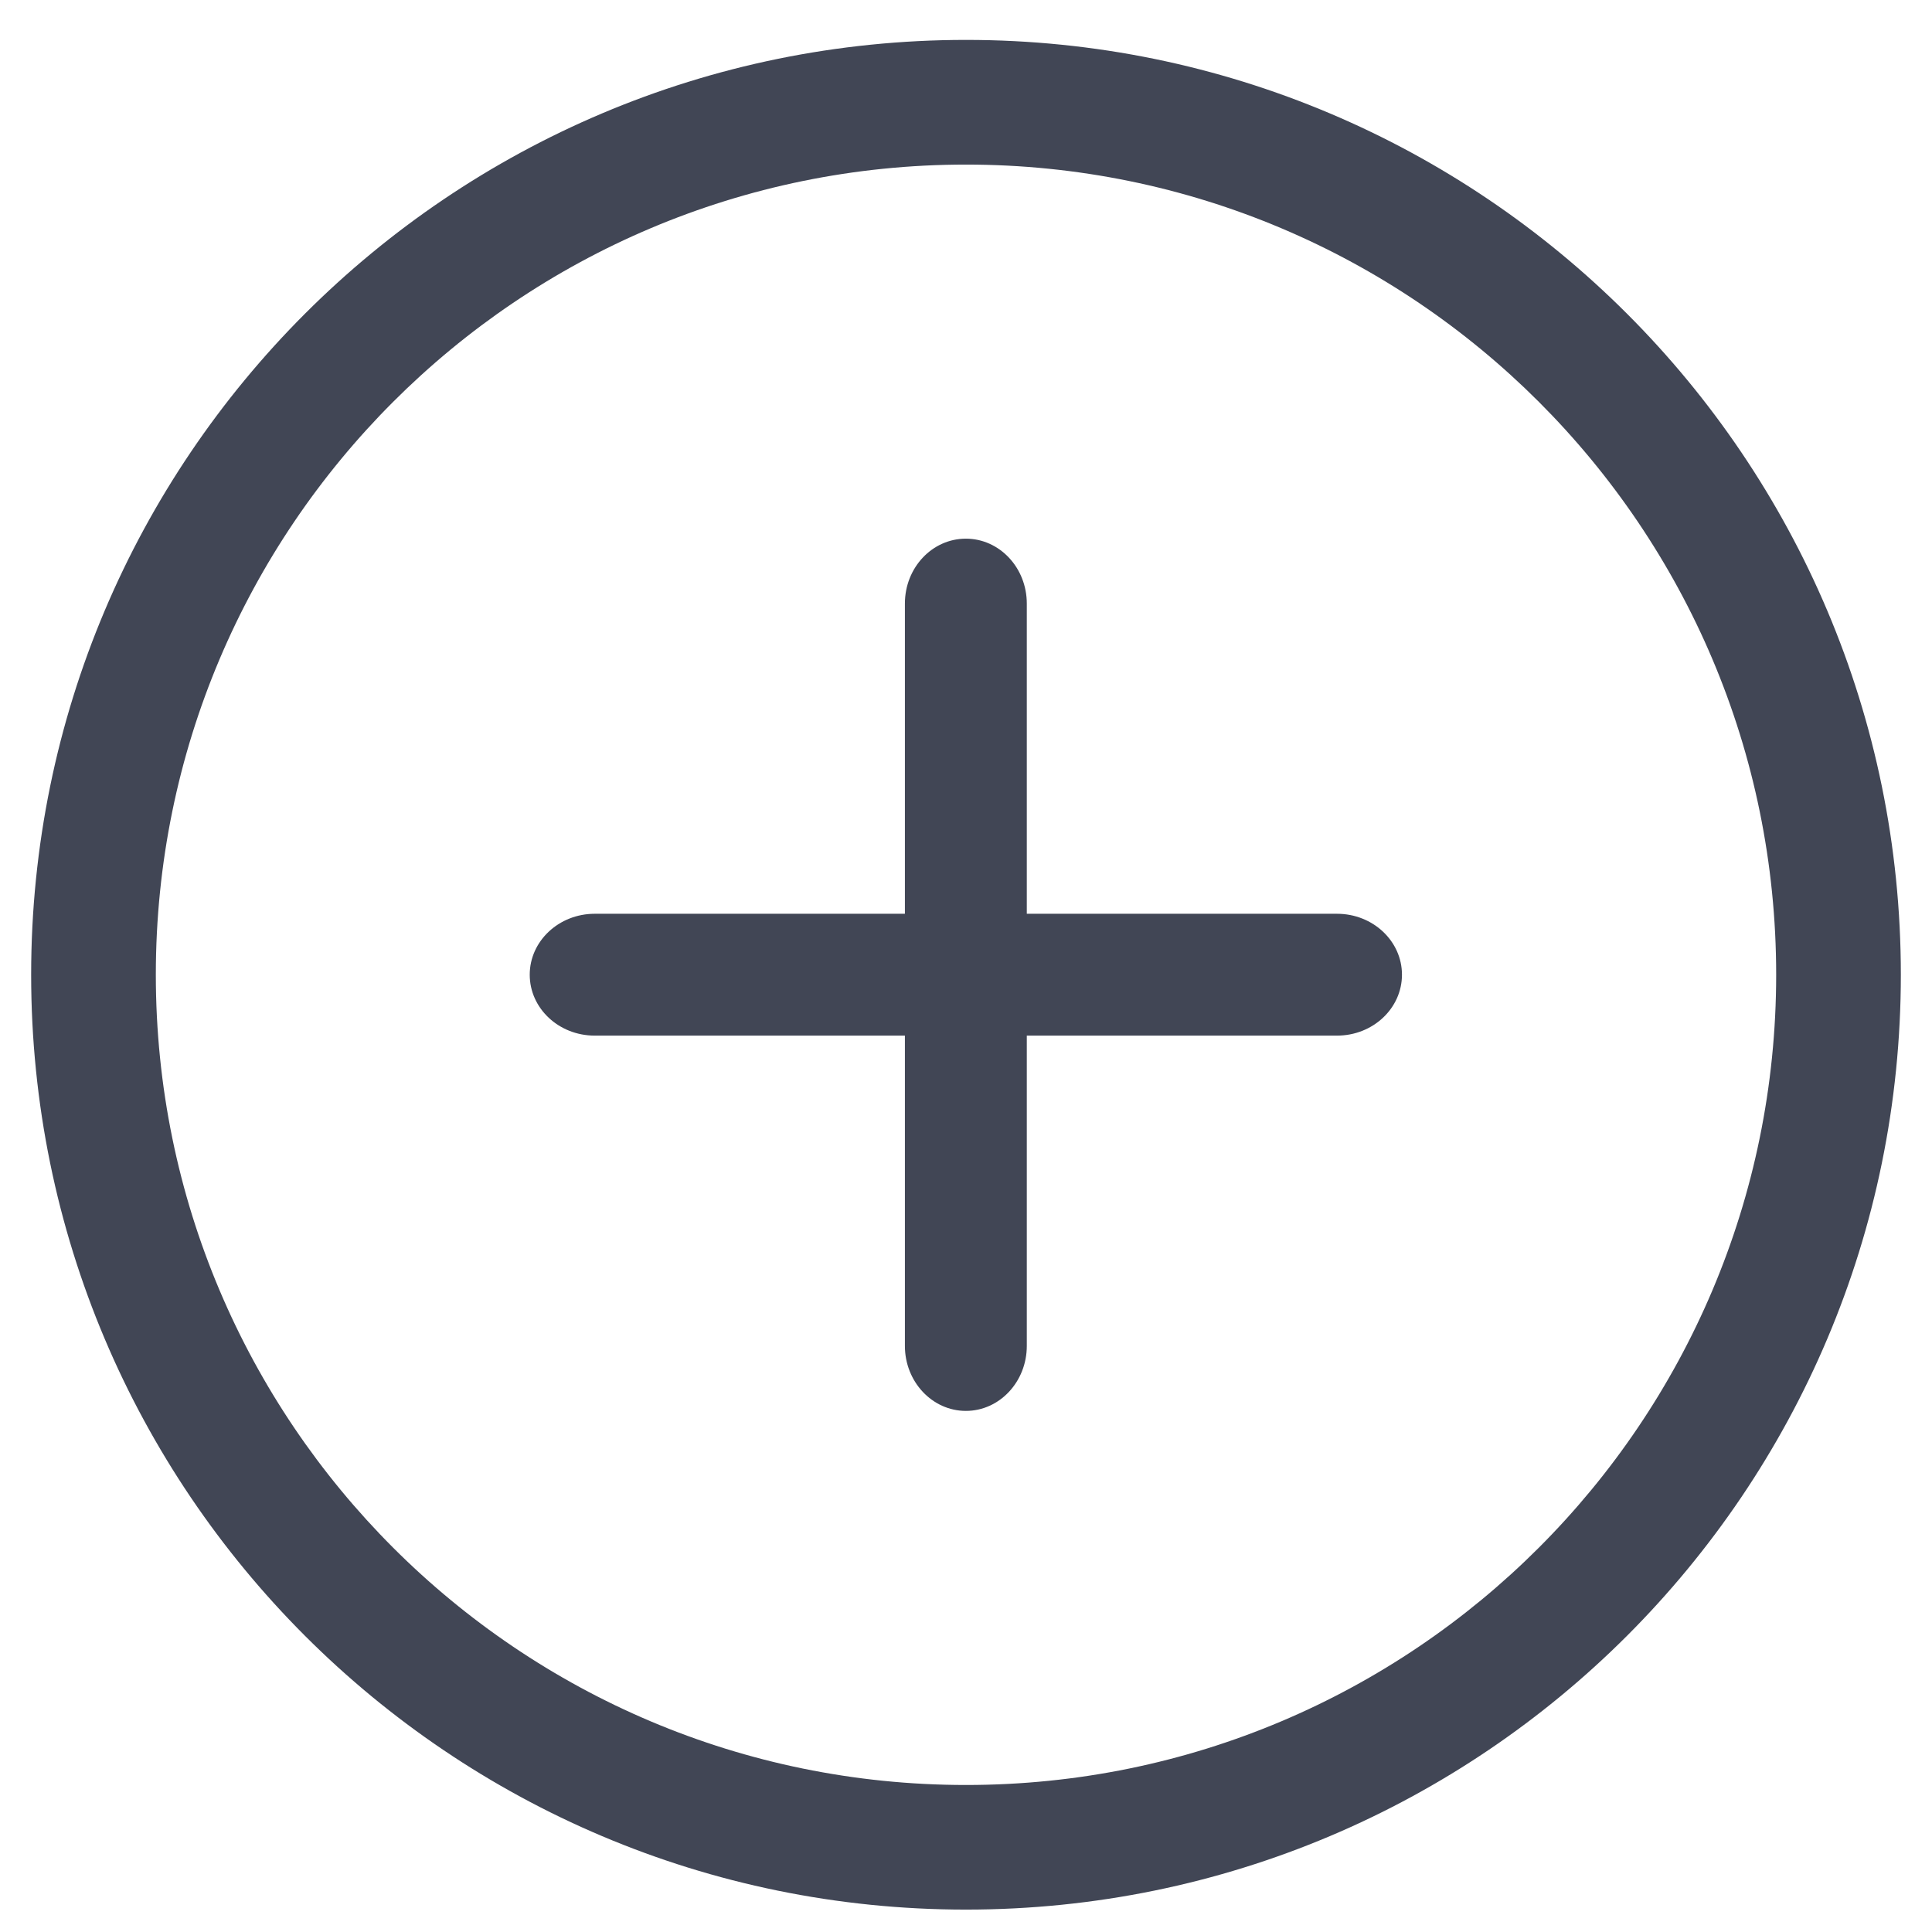<!-- Generated by IcoMoon.io -->
<svg version="1.1" xmlns="http://www.w3.org/2000/svg" width="32" height="32" viewBox="0 0 32 32">
<title>add-to-run</title>
<path d="M16 31.629c-8.552 0-15.484-6.932-15.484-15.485 0-8.55 6.932-15.483 15.484-15.483 8.551 0 15.484 6.933 15.484 15.483 0 8.553-6.933 15.485-15.484 15.485zM16 2.726c-7.412 0-13.419 6.009-13.419 13.418 0 7.413 6.008 13.421 13.419 13.421s13.419-6.009 13.419-13.421c0-7.41-6.008-13.418-13.419-13.418zM22.145 17.153h-5.138v5.14c0 0.593-0.452 1.076-1.009 1.076s-1.010-0.483-1.010-1.076v-5.14h-5.138c-0.594 0-1.076-0.451-1.076-1.009 0-0.556 0.482-1.009 1.076-1.009h5.138v-5.138c0-0.595 0.452-1.075 1.010-1.075 0.556 0 1.009 0.48 1.009 1.075v5.138h5.138c0.595 0 1.076 0.452 1.076 1.009s-0.481 1.009-1.076 1.009z" fill="#414655"></path>
</svg>